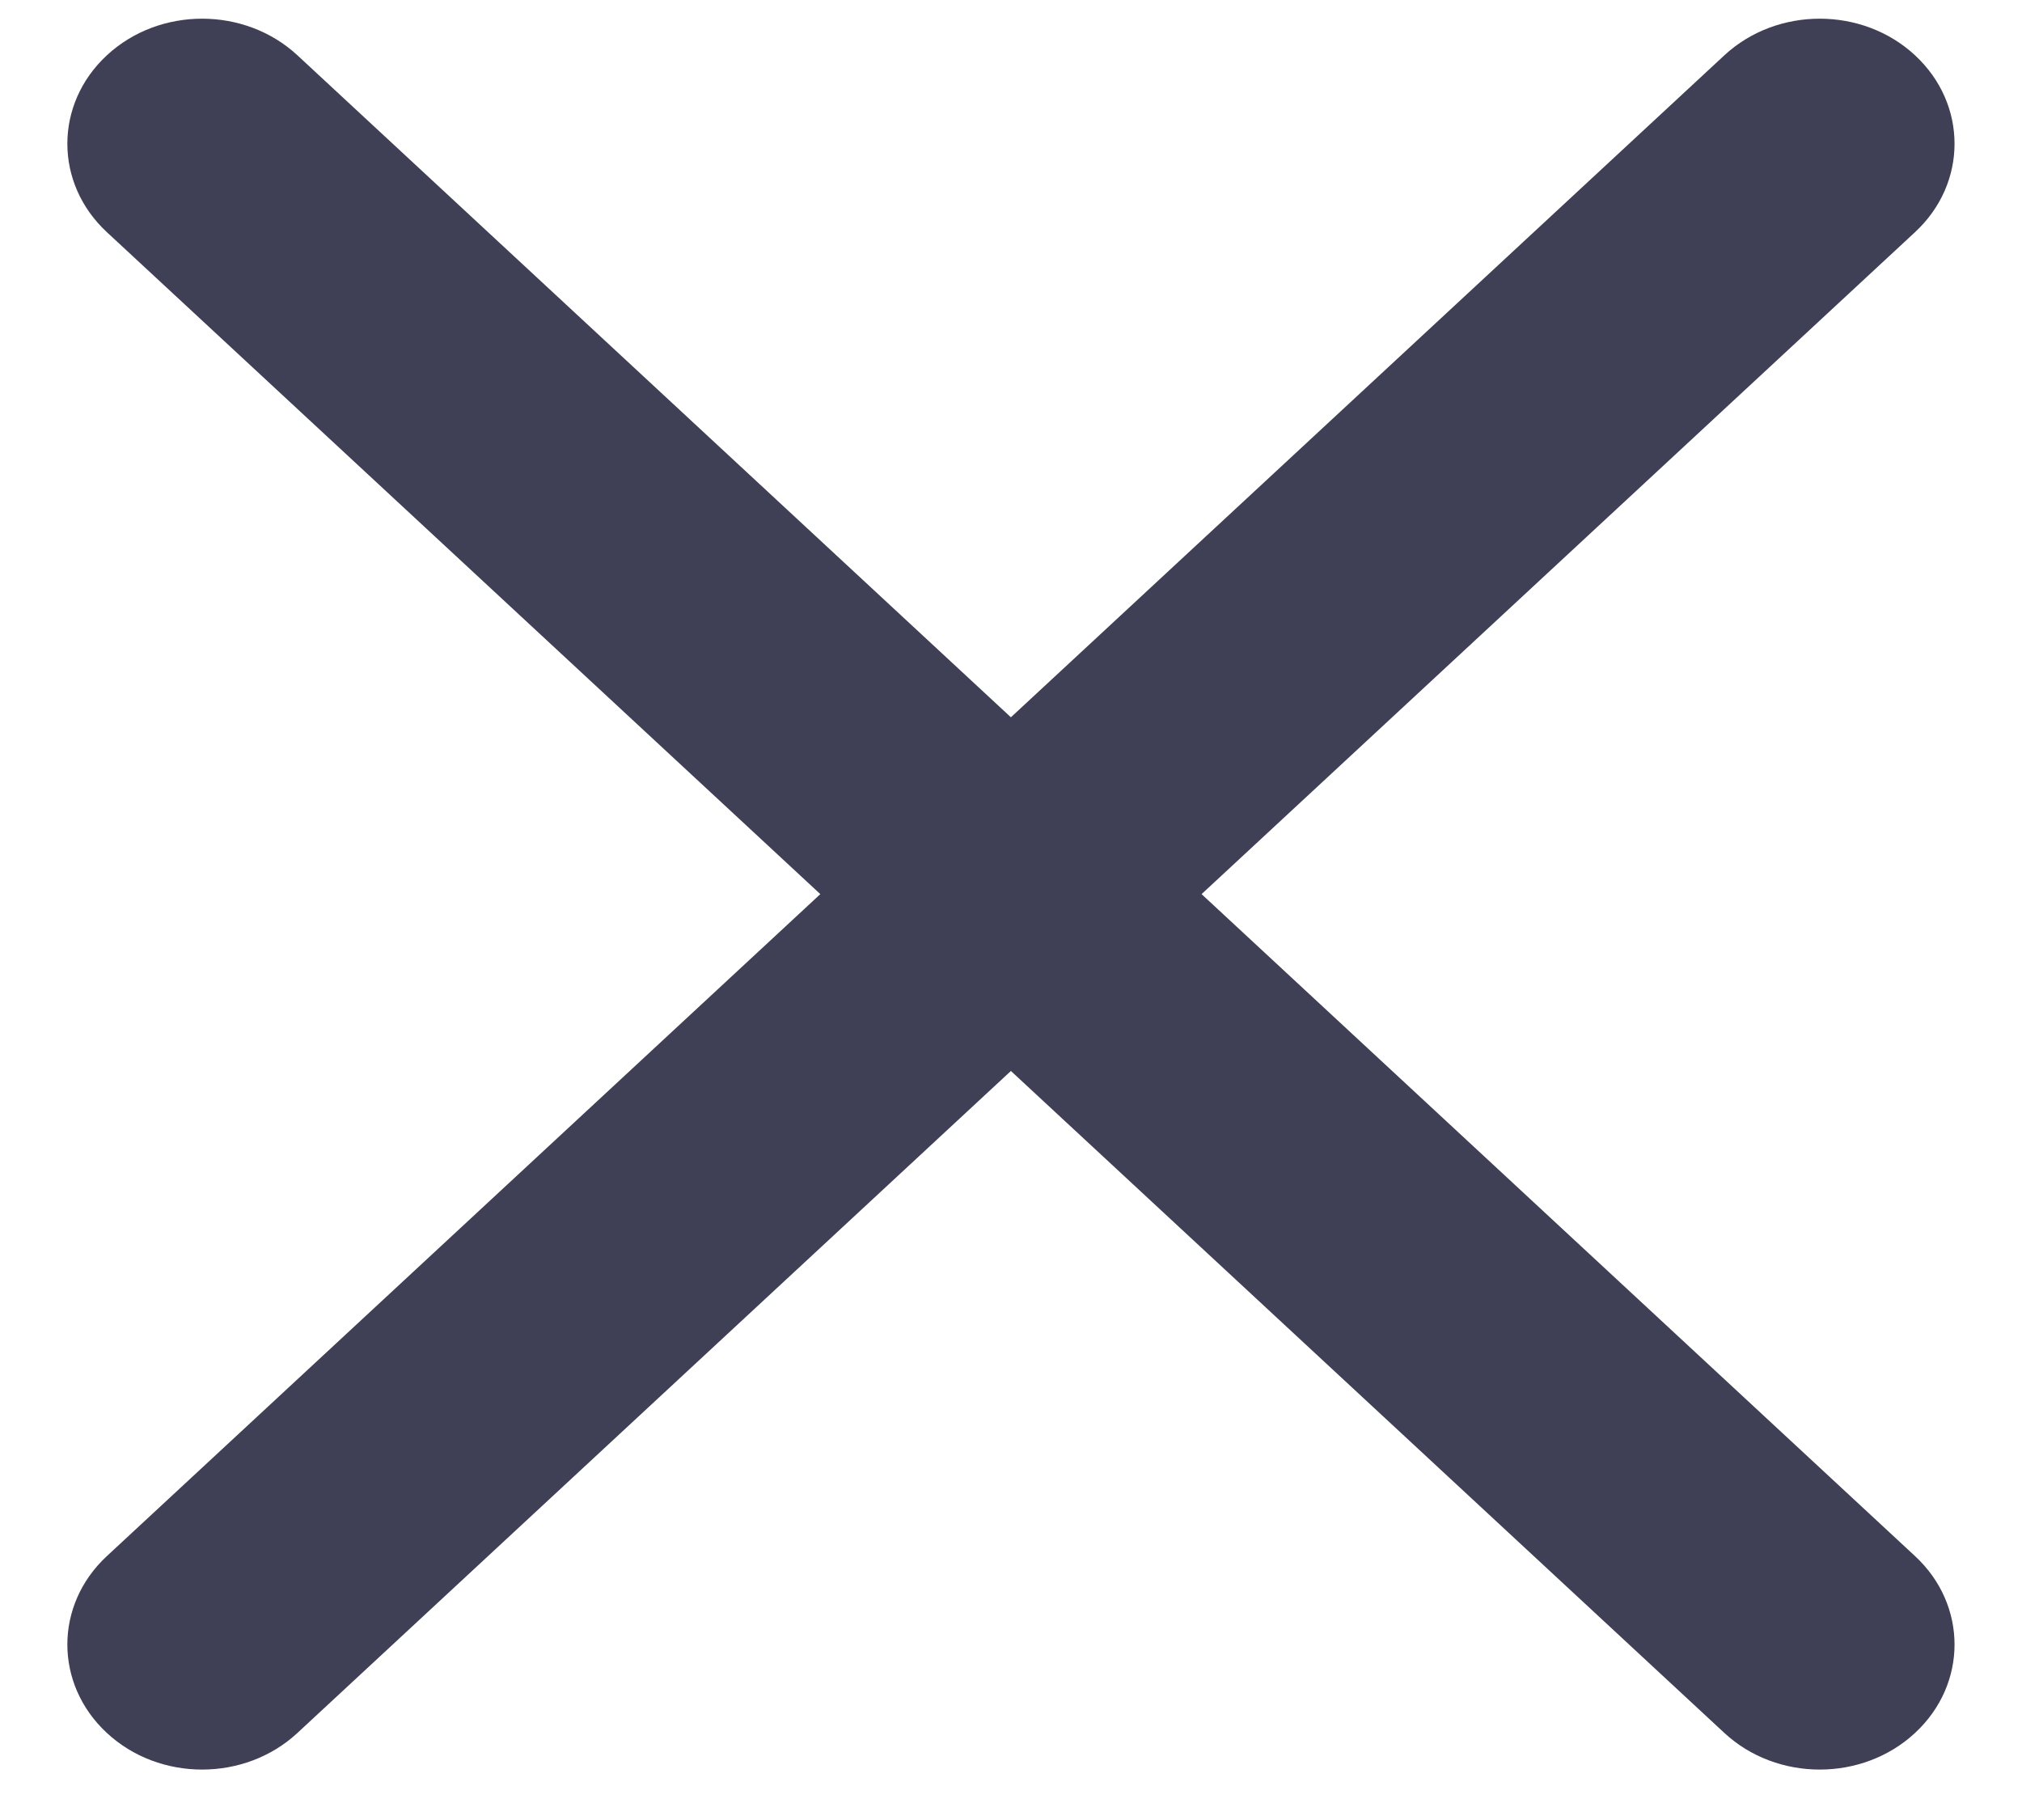 <svg width="20" height="18" viewBox="0 0 20 18" fill="none" xmlns="http://www.w3.org/2000/svg">
<path fill-rule="evenodd" clip-rule="evenodd" d="M1.057 0.547C1.577 0.064 2.421 0.064 2.942 0.547L9.999 7.094L17.056 0.547C17.577 0.064 18.422 0.064 18.942 0.547C19.463 1.03 19.463 1.813 18.942 2.296L11.885 8.843L18.942 15.39C19.463 15.873 19.463 16.656 18.942 17.139C18.422 17.622 17.577 17.622 17.056 17.139L9.999 10.592L2.942 17.139C2.421 17.622 1.577 17.622 1.057 17.139C0.536 16.656 0.536 15.873 1.057 15.39L8.114 8.843L1.057 2.296C0.536 1.813 0.536 1.03 1.057 0.547Z" fill="#3F3F55"/>
</svg>
